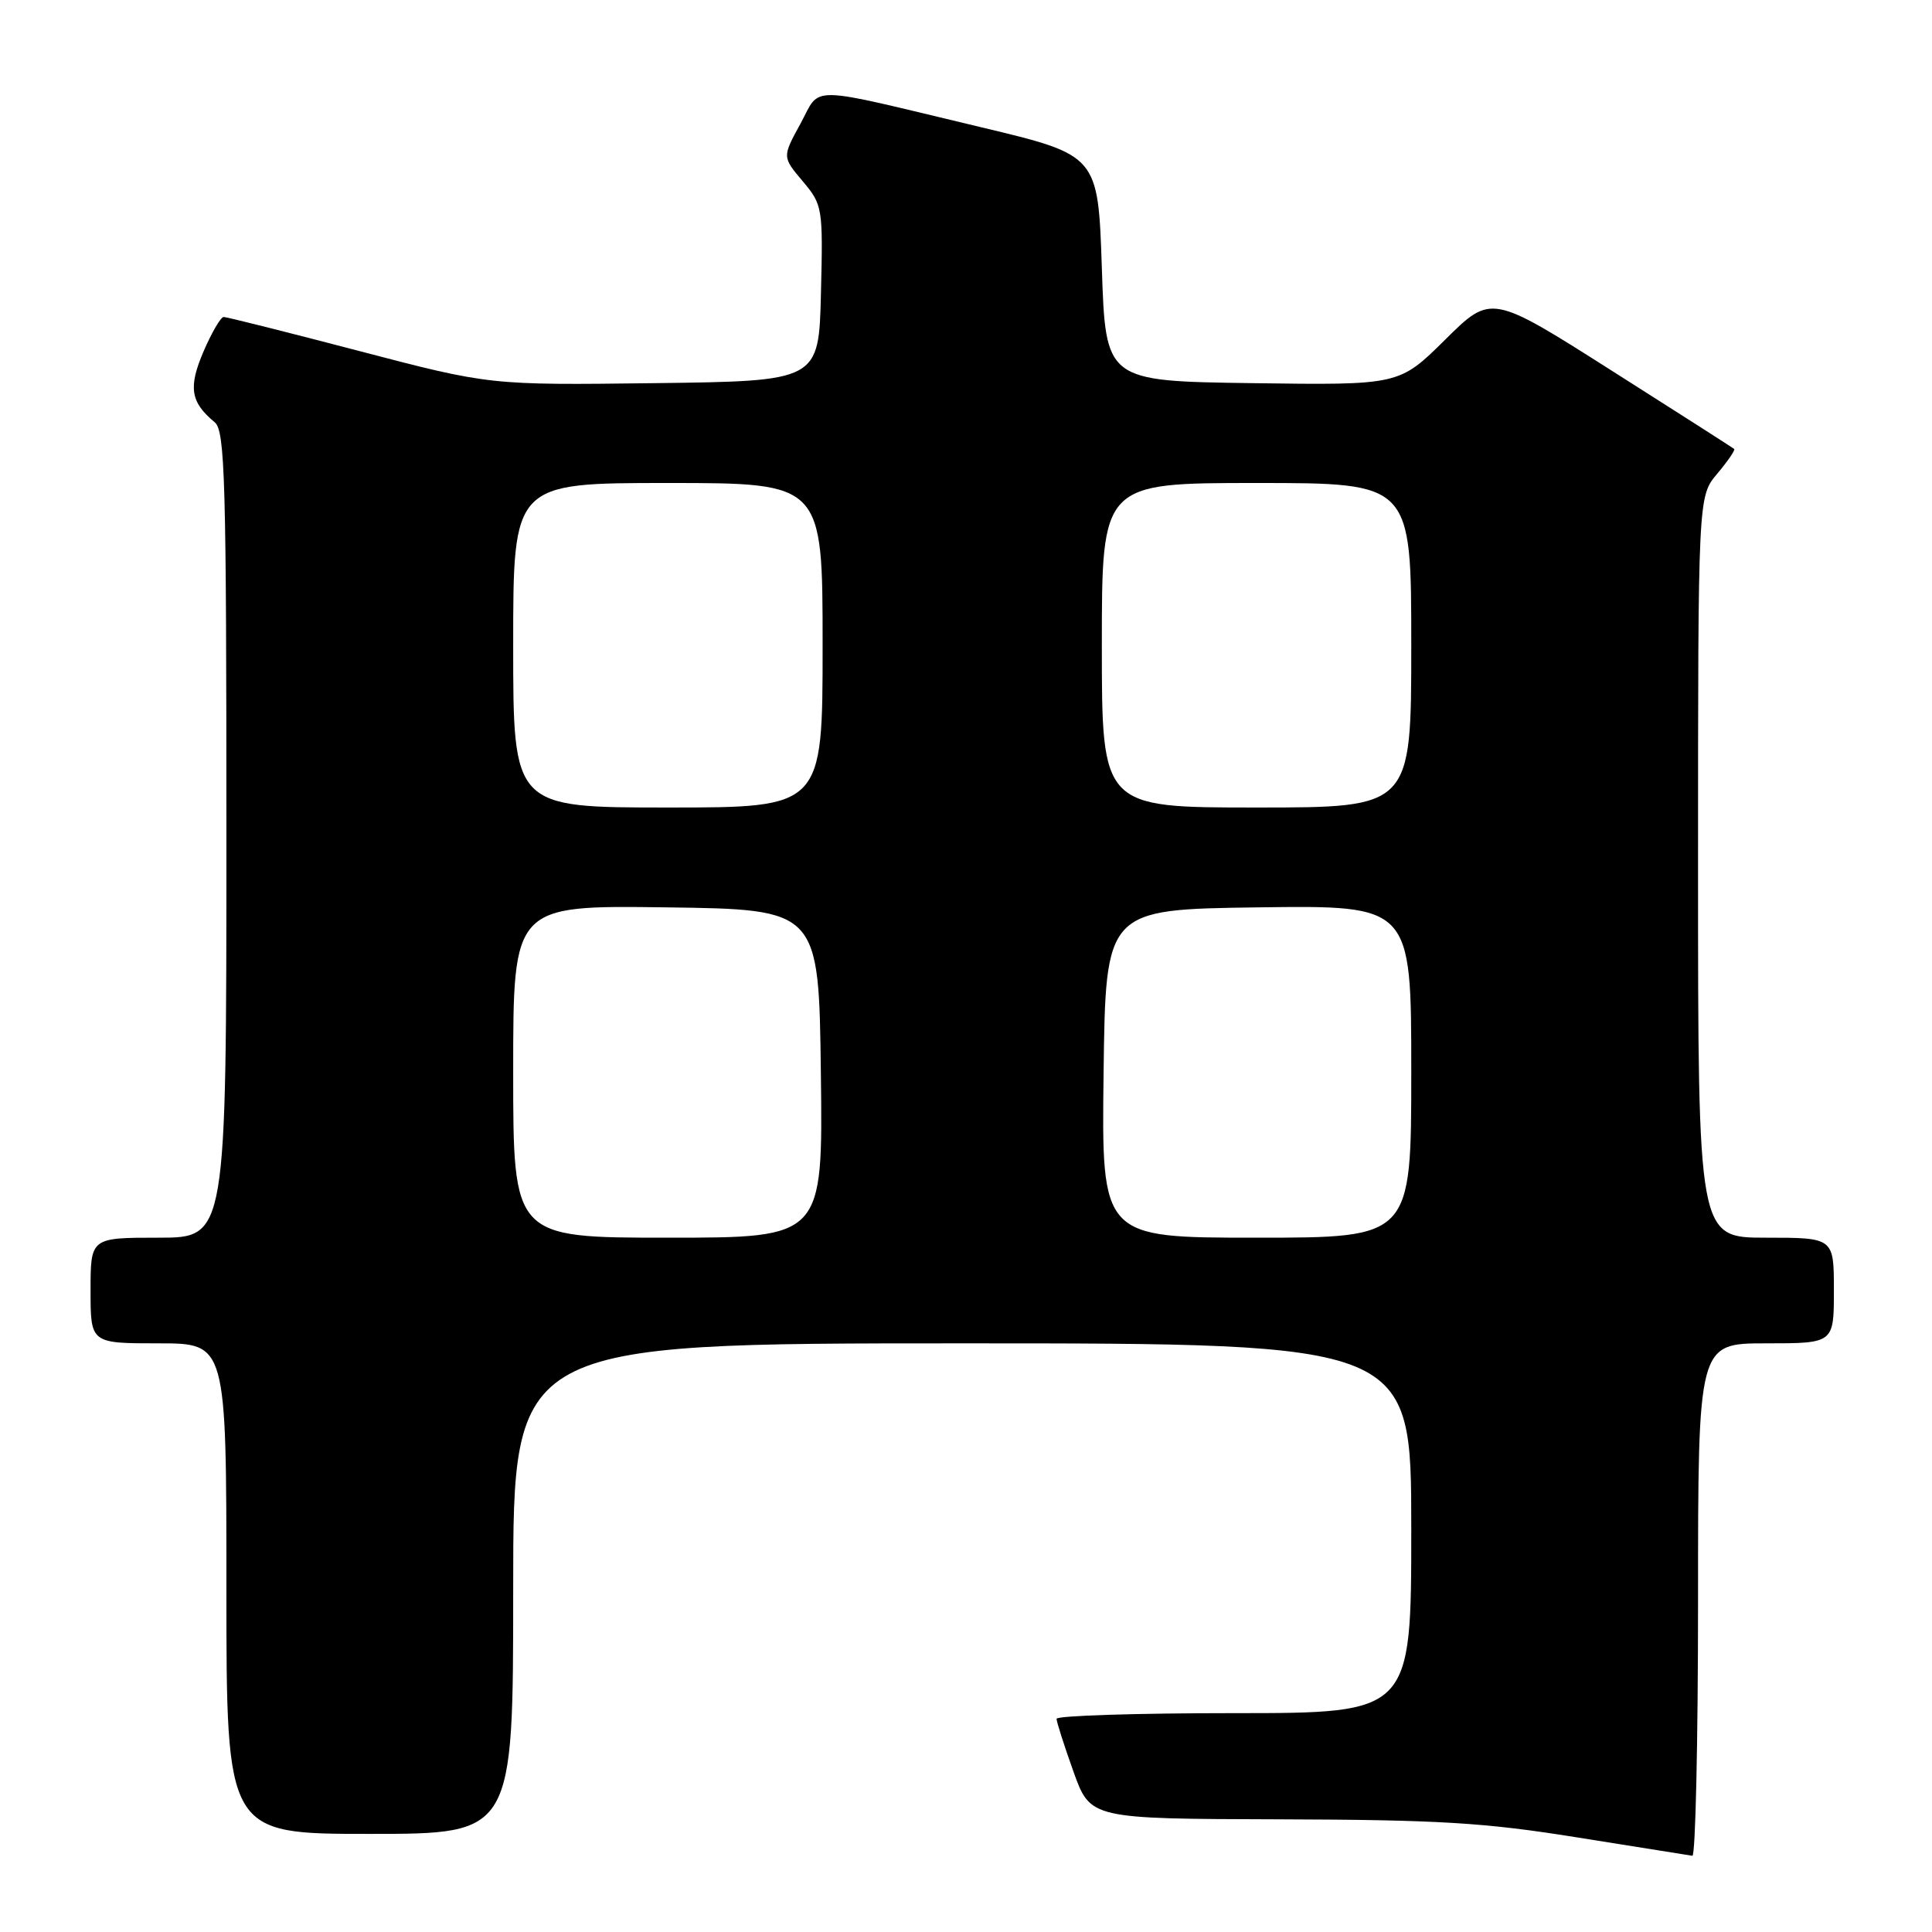 <?xml version="1.0" encoding="UTF-8" standalone="no"?>
<!DOCTYPE svg PUBLIC "-//W3C//DTD SVG 1.1//EN" "http://www.w3.org/Graphics/SVG/1.1/DTD/svg11.dtd" >
<svg xmlns="http://www.w3.org/2000/svg" xmlns:xlink="http://www.w3.org/1999/xlink" version="1.1" viewBox="0 0 256 256">
 <g >
 <path fill="currentColor"
d=" M 225.00 212.00 C 225.00 178.00 225.00 178.00 234.00 178.00 C 243.00 178.00 243.00 178.00 243.00 171.00 C 243.00 164.00 243.00 164.00 234.00 164.00 C 225.00 164.00 225.00 164.00 225.00 114.89 C 225.00 65.79 225.00 65.79 227.54 62.77 C 228.94 61.11 229.95 59.63 229.79 59.49 C 229.63 59.35 222.32 54.67 213.54 49.10 C 197.59 38.97 197.59 38.97 191.49 45.01 C 185.40 51.04 185.40 51.04 165.95 50.77 C 146.50 50.50 146.50 50.50 146.00 35.53 C 145.50 20.56 145.50 20.56 130.00 16.86 C 106.48 11.24 108.85 11.28 106.06 16.40 C 103.65 20.80 103.65 20.80 106.36 24.01 C 109.00 27.15 109.06 27.49 108.78 38.86 C 108.50 50.50 108.50 50.50 86.70 50.77 C 64.90 51.04 64.90 51.04 47.63 46.52 C 38.13 44.03 30.03 42.00 29.64 42.00 C 29.25 42.00 28.05 44.06 26.97 46.57 C 24.93 51.32 25.24 53.30 28.45 55.95 C 29.82 57.09 30.00 63.56 30.00 110.62 C 30.00 164.00 30.00 164.00 21.00 164.00 C 12.00 164.00 12.00 164.00 12.00 171.00 C 12.00 178.00 12.00 178.00 21.00 178.00 C 30.00 178.00 30.00 178.00 30.00 210.50 C 30.00 243.00 30.00 243.00 49.00 243.00 C 68.00 243.00 68.00 243.00 68.00 210.50 C 68.00 178.00 68.00 178.00 127.50 178.00 C 187.00 178.00 187.00 178.00 187.00 202.50 C 187.00 227.00 187.00 227.00 163.50 227.00 C 150.57 227.00 140.00 227.34 140.00 227.75 C 140.00 228.16 141.01 231.31 142.24 234.75 C 144.48 241.00 144.48 241.00 169.49 241.07 C 190.62 241.13 196.75 241.50 209.00 243.47 C 216.97 244.75 223.84 245.84 224.25 245.90 C 224.66 245.95 225.00 230.70 225.00 212.00 Z  M 68.00 141.98 C 68.00 119.96 68.00 119.96 88.25 120.23 C 108.50 120.50 108.50 120.50 108.77 142.25 C 109.04 164.00 109.04 164.00 88.52 164.00 C 68.00 164.00 68.00 164.00 68.00 141.98 Z  M 146.23 142.25 C 146.50 120.50 146.50 120.50 166.75 120.23 C 187.00 119.96 187.00 119.96 187.00 141.98 C 187.00 164.00 187.00 164.00 166.48 164.00 C 145.96 164.00 145.96 164.00 146.23 142.25 Z  M 68.00 85.50 C 68.00 64.00 68.00 64.00 88.50 64.00 C 109.00 64.00 109.00 64.00 109.00 85.50 C 109.00 107.00 109.00 107.00 88.50 107.00 C 68.00 107.00 68.00 107.00 68.00 85.50 Z  M 146.00 85.50 C 146.00 64.00 146.00 64.00 166.50 64.00 C 187.00 64.00 187.00 64.00 187.00 85.50 C 187.00 107.00 187.00 107.00 166.50 107.00 C 146.00 107.00 146.00 107.00 146.00 85.50 Z "/>
</g>
</svg>